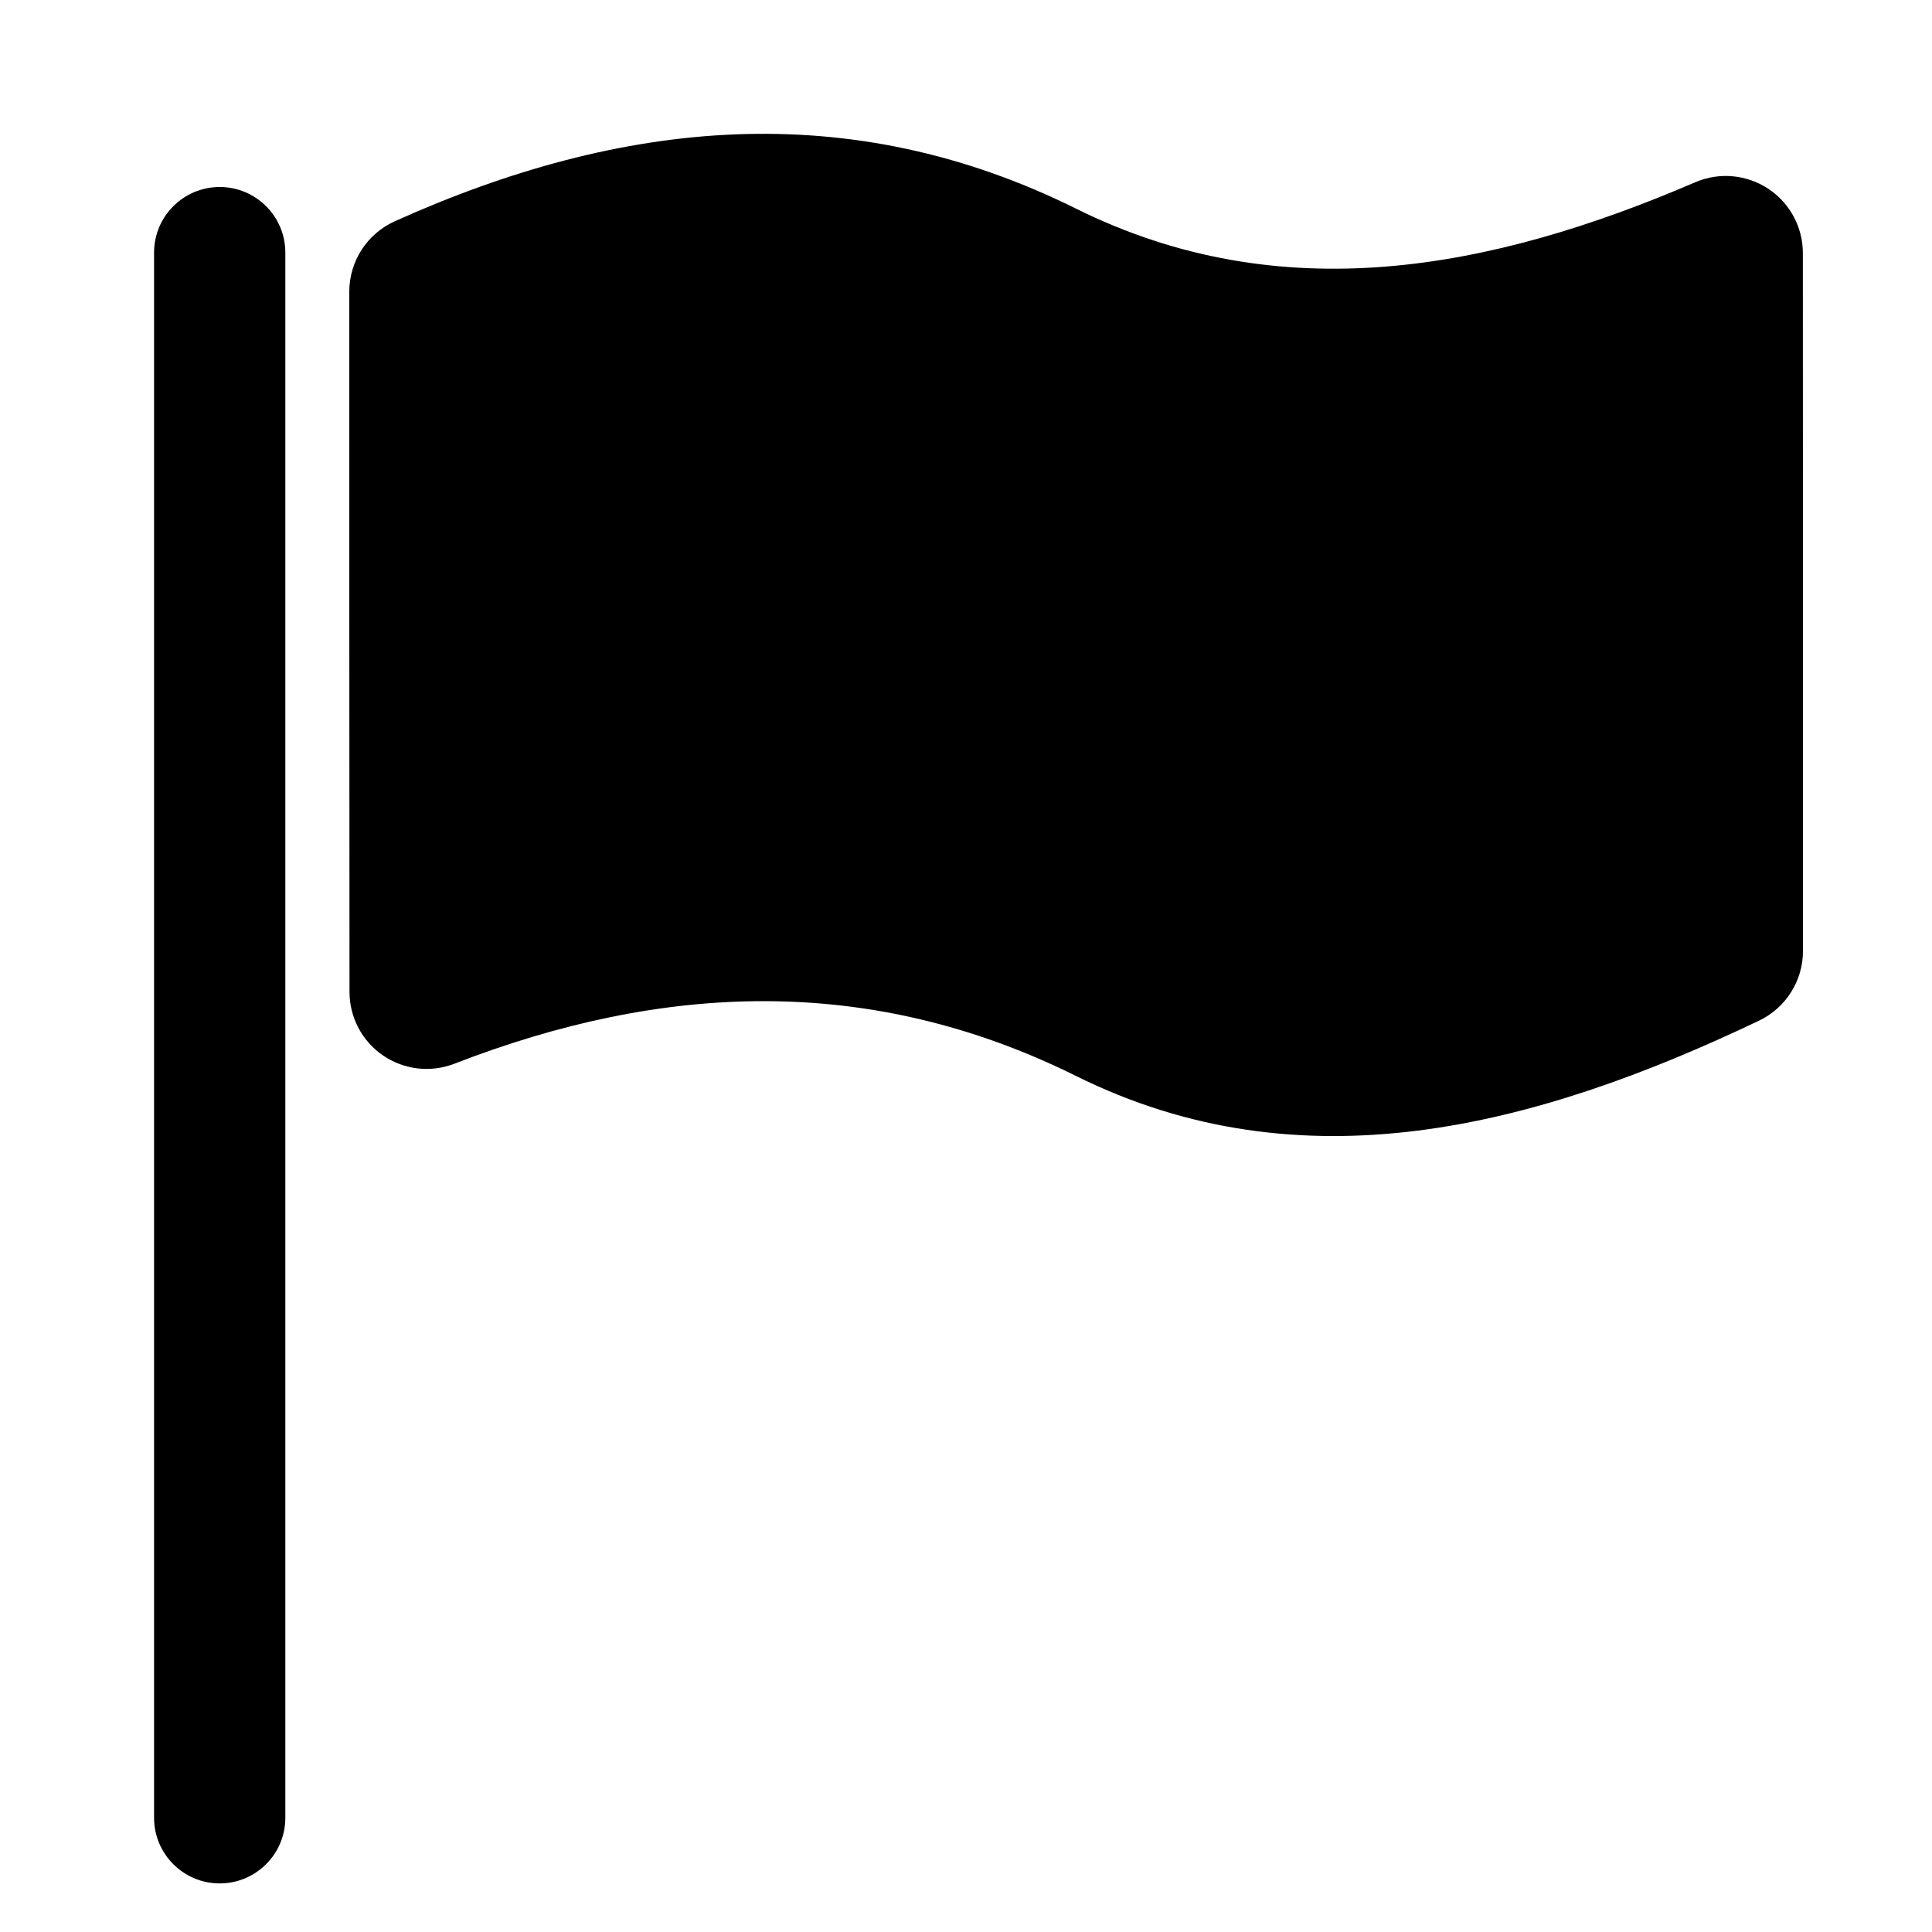 <?xml version="1.0" encoding="UTF-8" standalone="no"?>
<!DOCTYPE svg PUBLIC "-//W3C//DTD SVG 1.1//EN" "http://www.w3.org/Graphics/SVG/1.1/DTD/svg11.dtd">
<svg width="100%" height="100%" fill="currentColor" viewBox="0 0 591 591" version="1.1" xmlns="http://www.w3.org/2000/svg" xmlns:xlink="http://www.w3.org/1999/xlink" xml:space="preserve" style="fill-rule:evenodd;clip-rule:evenodd;stroke-linejoin:round;stroke-miterlimit:2;">
    <g transform="matrix(1.255,0,0,1.28,-41.382,-190.28)">
        <path d="M472.441,375.929C472.441,383.033 468.281,389.505 461.745,392.573C406.732,418.288 350.248,432.554 295.276,405.81C244.732,381.221 194.214,383.664 143.678,402.886C137.905,405.064 131.409,404.314 126.31,400.882C121.212,397.451 118.165,391.777 118.165,385.715C118.11,339.623 118.11,250.243 118.11,218.361C118.11,211.123 122.426,204.554 129.148,201.561C184.538,177.1 239.891,171.586 295.276,198.53C345.1,222.769 396.165,213.321 446.247,192.186C452.054,189.761 458.714,190.355 463.979,193.766C469.245,197.177 472.412,202.95 472.412,209.136C472.441,255.514 472.441,344.355 472.441,375.929Z"/>
    </g>
    <g transform="matrix(1.173,0,0,1.074,-24.44,-38.15)">
        <path d="M95.248,107.472C95.248,97.157 87.578,88.783 78.13,88.783C68.683,88.783 61.013,97.157 61.013,107.472L61.013,553.272C61.013,563.587 68.683,571.961 78.13,571.961C87.578,571.961 95.248,563.587 95.248,553.272L95.248,107.472Z"/>
    </g>
</svg>
